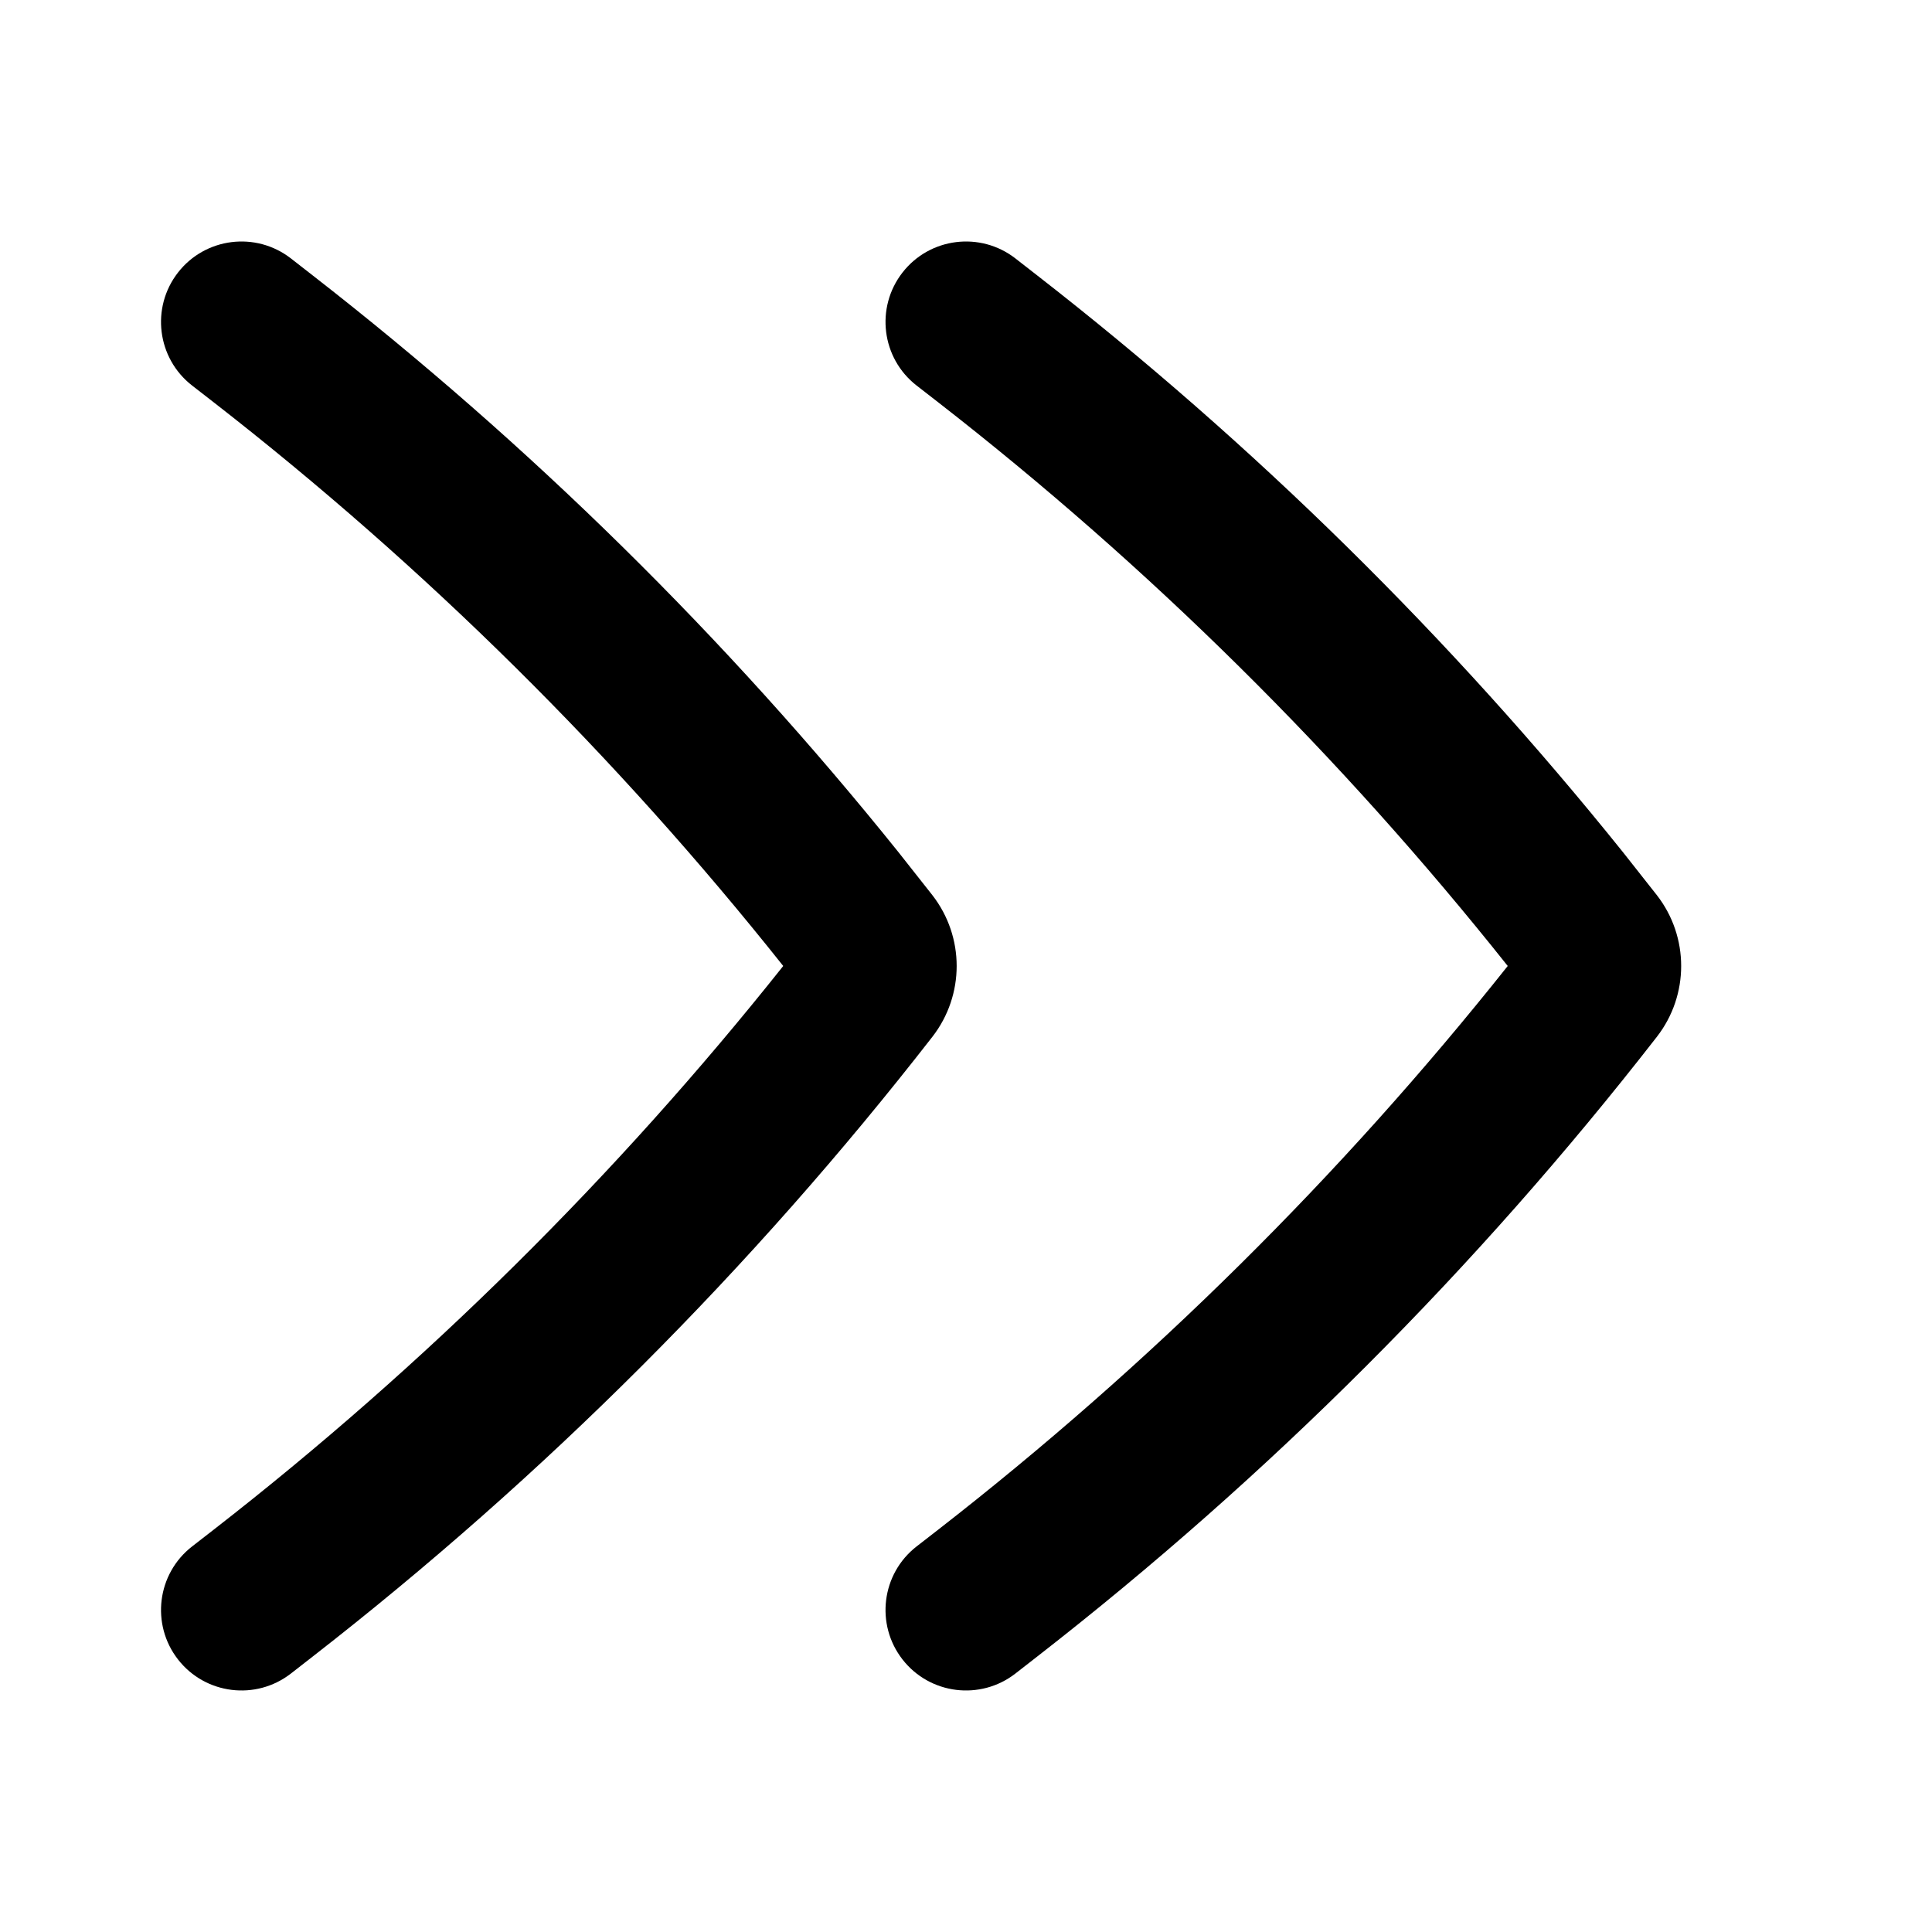 <svg width="256" height="256" viewBox="0 0 256 256" fill="none" xmlns="http://www.w3.org/2000/svg">
<path d="M23.584 36.113C27.201 31.466 33.904 30.633 38.553 34.248L41.386 36.456C70.159 58.835 96.219 84.486 119.032 112.894L123.543 118.613C127.837 124.134 127.837 131.862 123.543 137.384C99.673 168.073 72.076 195.67 41.386 219.54L38.553 221.748C33.904 225.364 27.202 224.531 23.584 219.884C19.969 215.235 20.802 208.532 25.449 204.915L28.293 202.707C56.341 180.891 81.678 155.806 103.782 127.998C81.678 100.19 56.341 75.106 28.293 53.29L25.449 51.081C20.802 47.464 19.968 40.761 23.584 36.113Z" fill="black"/>
<path d="M119.584 36.113C123.201 31.466 129.904 30.633 134.553 34.248L137.386 36.456C166.159 58.835 192.219 84.486 215.032 112.894L219.543 118.613C223.837 124.134 223.837 131.862 219.543 137.384C195.673 168.073 168.076 195.67 137.386 219.54L134.553 221.748C129.904 225.364 123.202 224.53 119.584 219.884C115.969 215.235 116.802 208.532 121.449 204.915L124.293 202.707C152.341 180.891 177.678 155.806 199.782 127.998C177.678 100.191 152.341 75.105 124.293 53.29L121.449 51.081C116.802 47.464 115.969 40.761 119.584 36.113Z" fill="black"/>
</svg>
